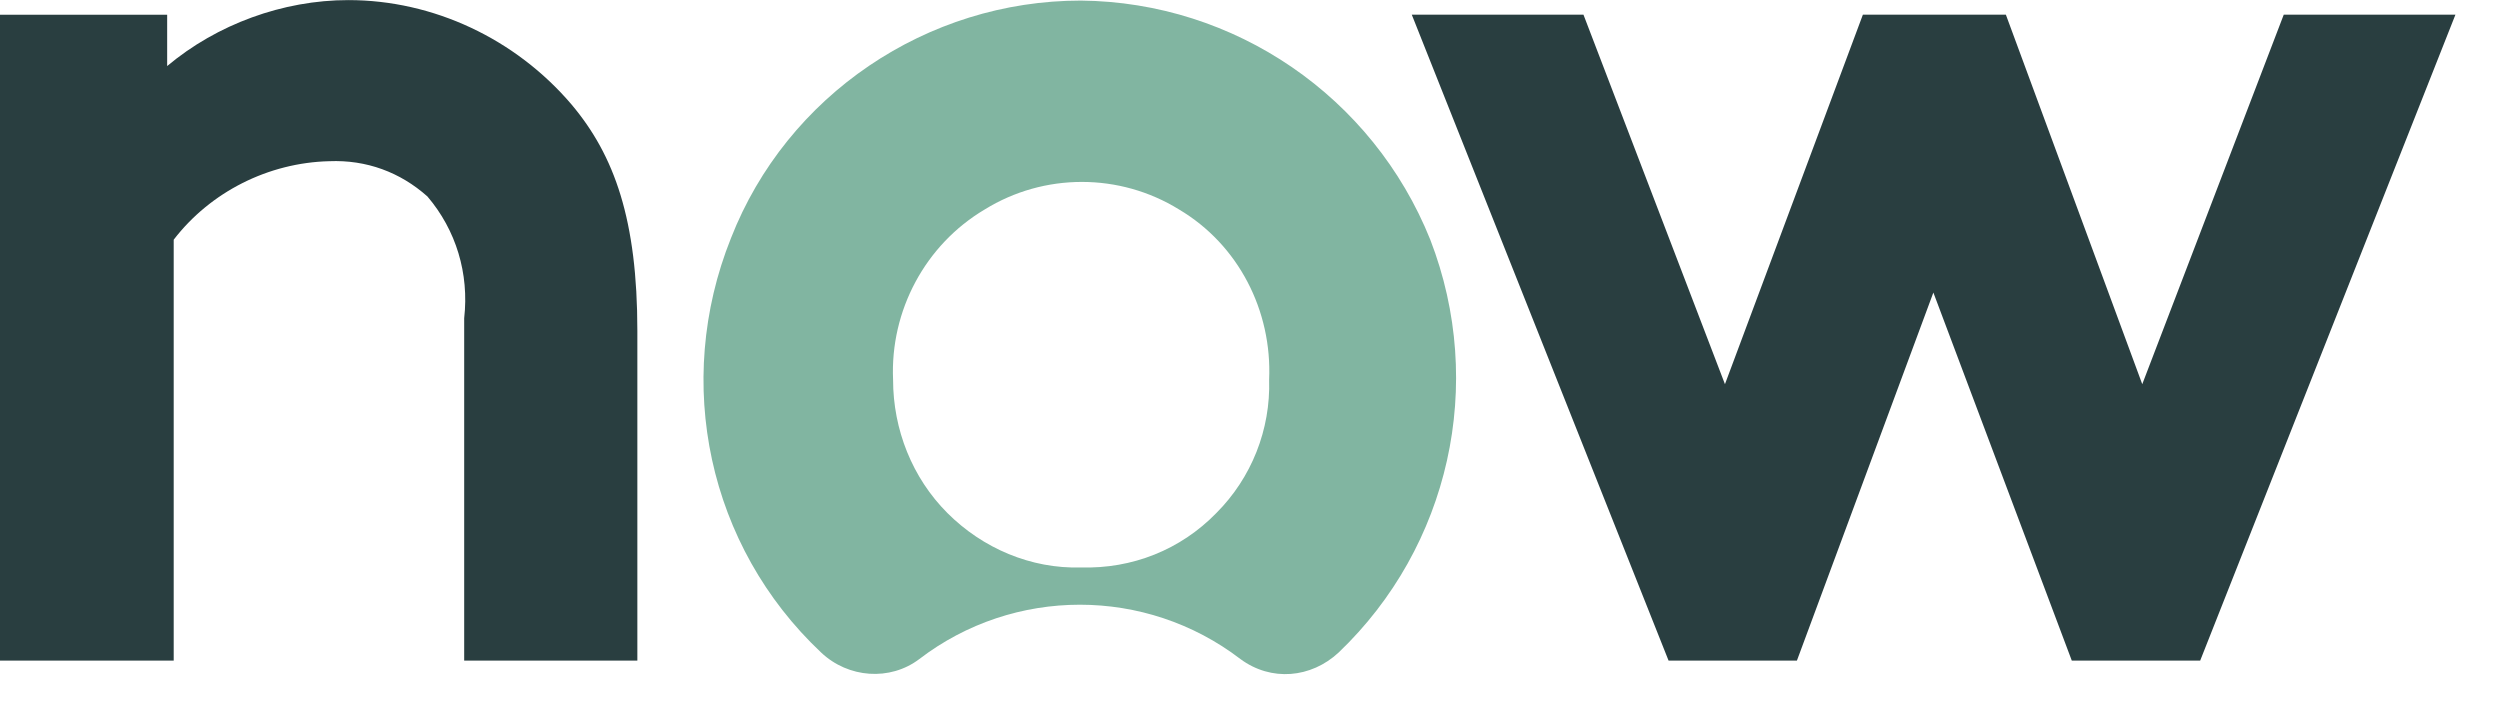 <svg width="52" height="15" viewBox="0 0 52 15" fill="none" xmlns="http://www.w3.org/2000/svg">
<path fill-rule="evenodd" clip-rule="evenodd" d="M0 13.741V0.306H3.477V1.374C4.513 0.505 5.885 0.002 7.246 0.002C9.016 0.002 10.723 0.808 11.885 2.17C12.786 3.238 13.257 4.578 13.257 6.882V13.741H9.655V6.62C9.76 5.688 9.487 4.787 8.89 4.086C8.325 3.583 7.623 3.321 6.848 3.353C5.581 3.384 4.377 3.992 3.613 4.986V13.741" fill="#293E40"/>
<path fill-rule="evenodd" clip-rule="evenodd" d="M22.482 11.803C21.445 11.834 20.44 11.405 19.707 10.672C18.974 9.939 18.576 8.934 18.576 7.897C18.513 6.462 19.246 5.09 20.482 4.357C21.718 3.593 23.288 3.593 24.524 4.357C25.76 5.09 26.461 6.462 26.398 7.897C26.43 8.934 26.032 9.939 25.299 10.672C24.555 11.436 23.55 11.834 22.482 11.803ZM22.482 0.012C19.278 0.012 16.367 1.98 15.204 4.954C14 7.96 14.733 11.363 17.079 13.572C17.644 14.107 18.513 14.169 19.121 13.709C21.089 12.201 23.833 12.201 25.802 13.709C26.44 14.18 27.268 14.107 27.844 13.572C30.147 11.373 30.912 7.991 29.75 4.986C28.556 2.012 25.686 0.043 22.482 0.012Z" fill="#81B5A1"/>
<path fill-rule="evenodd" clip-rule="evenodd" d="M37.376 13.74H34.706L29.365 0.305H32.936L35.879 7.991L38.748 0.305H41.722L44.559 7.991L47.502 0.305H51.073L45.764 13.74H43.093L40.214 6.085L37.376 13.74Z" fill="#293E40"/>
</svg>
